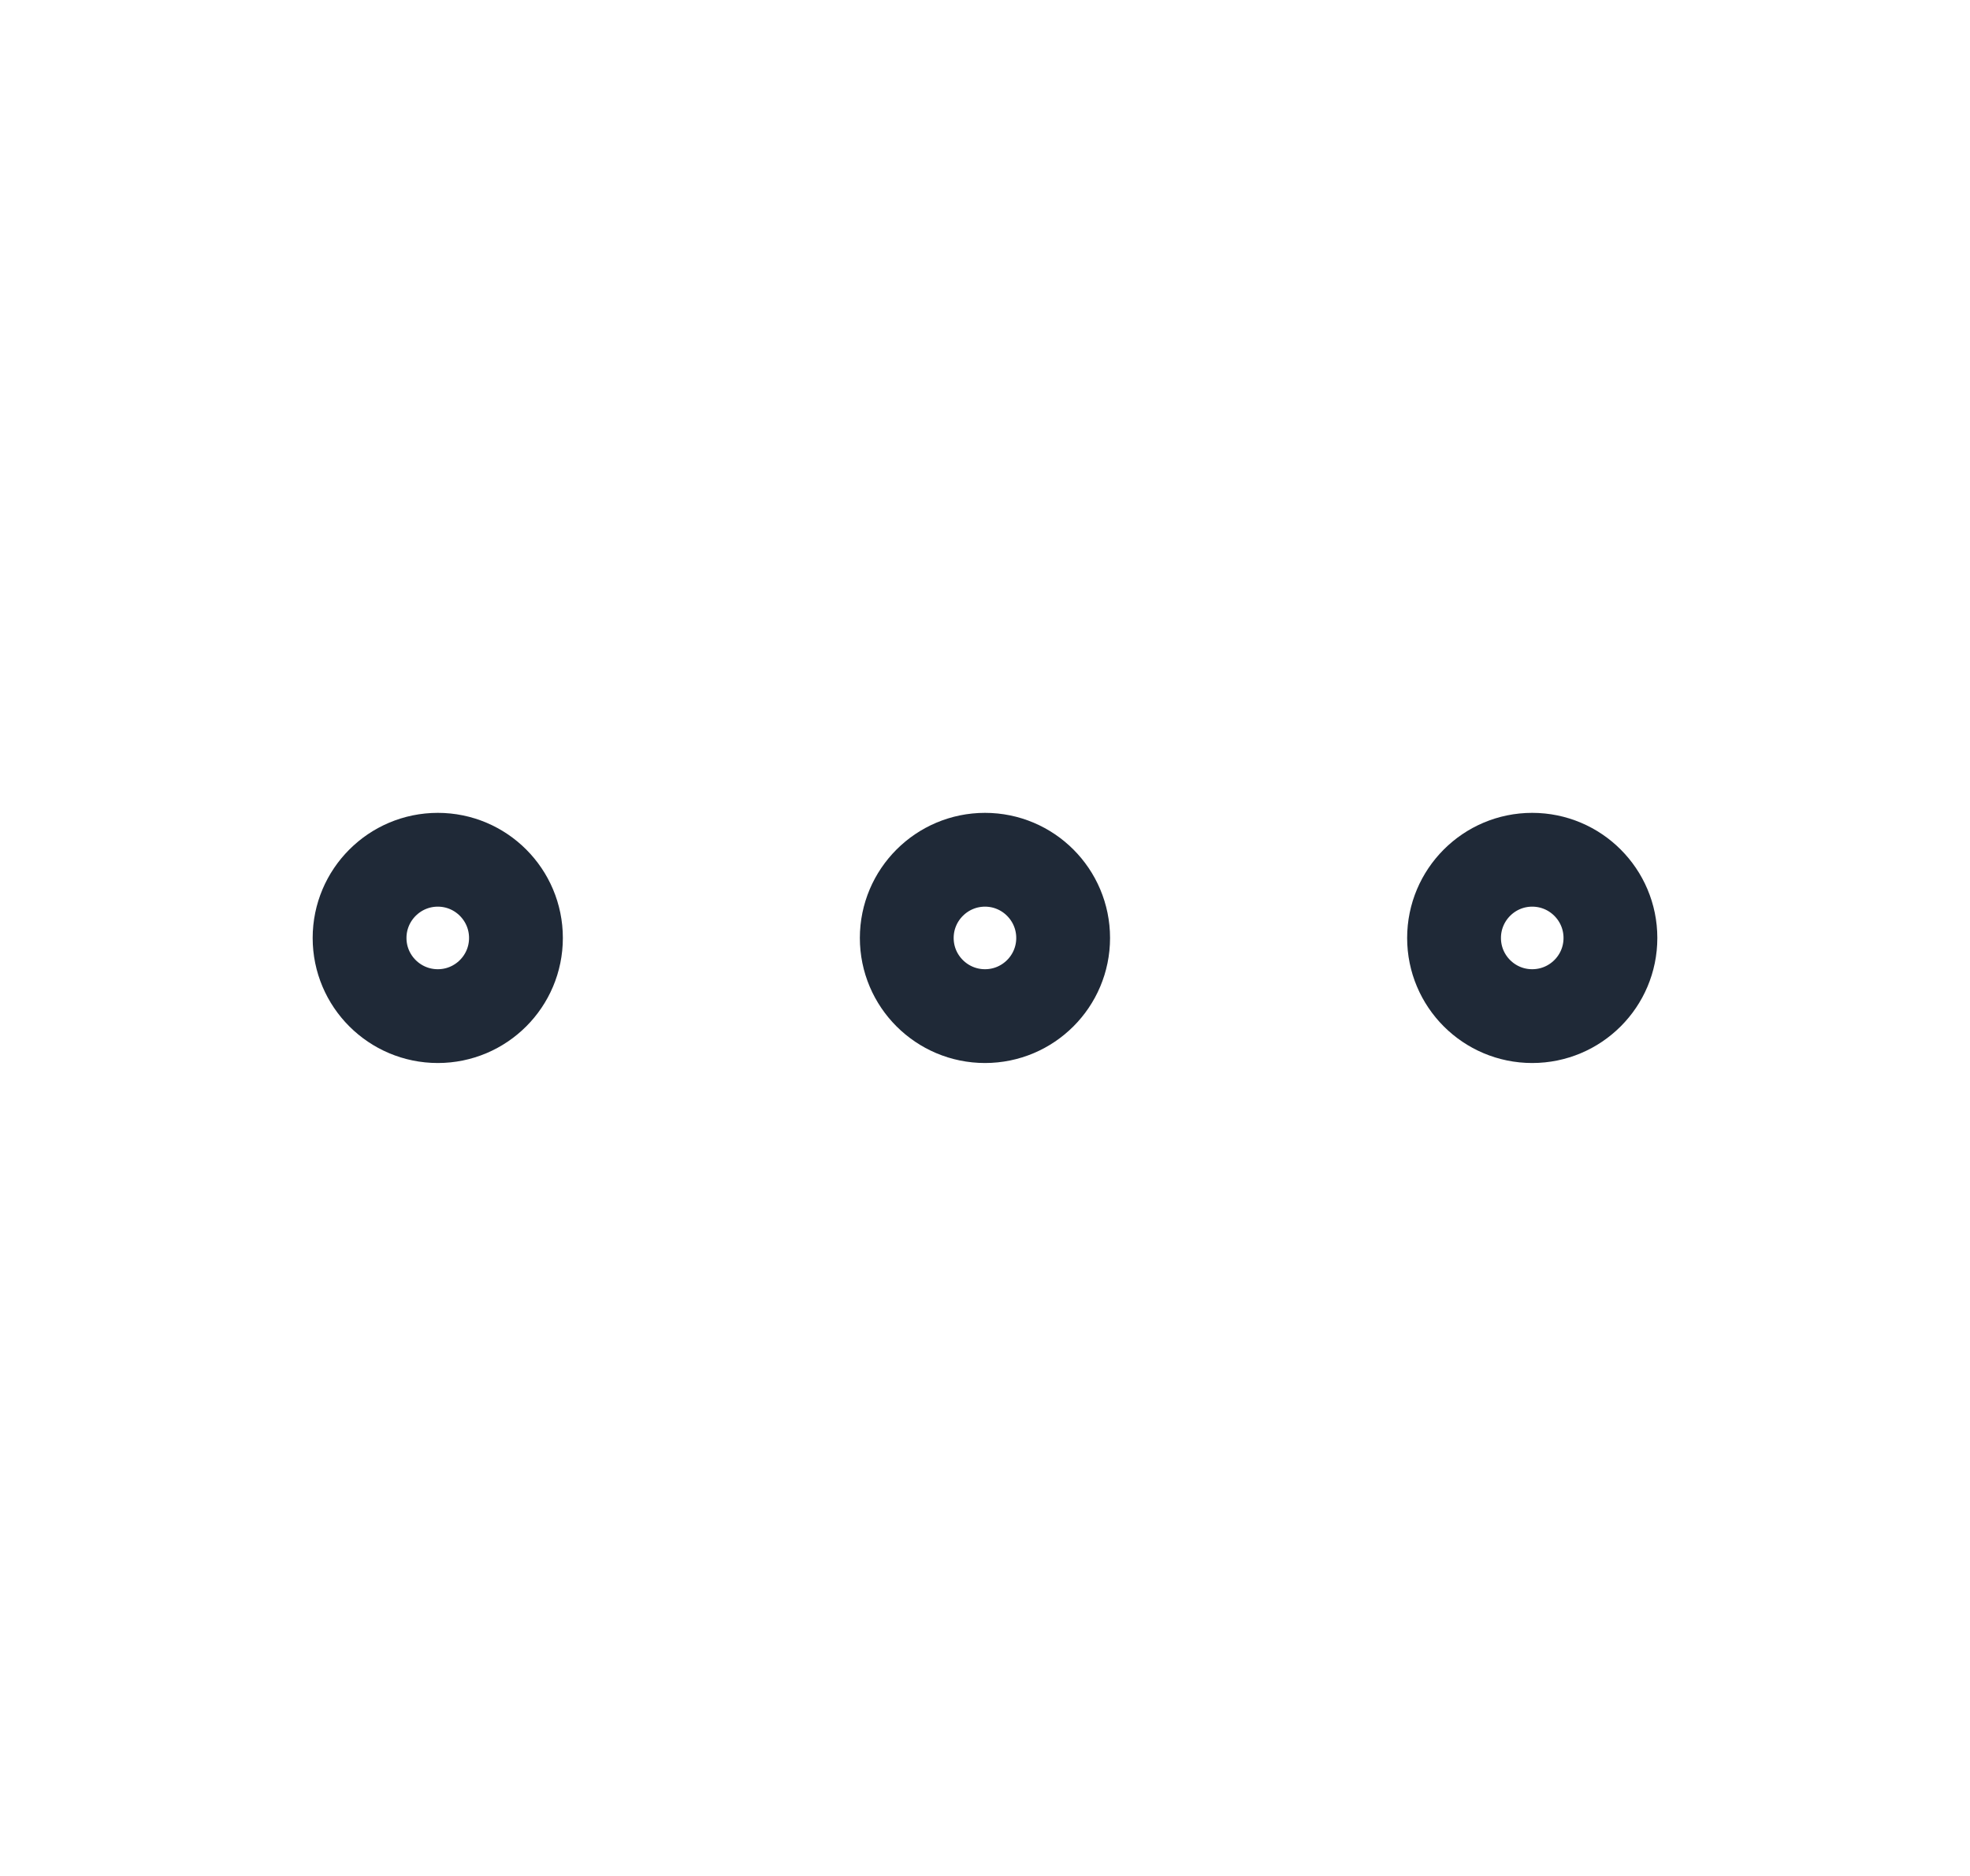 <svg width="21" height="20" viewBox="0 0 21 20" fill="none" xmlns="http://www.w3.org/2000/svg">
<path d="M10.5 10.833C10.96 10.833 11.333 10.46 11.333 10C11.333 9.54 10.96 9.166 10.5 9.166C10.04 9.166 9.666 9.54 9.666 10C9.666 10.46 10.04 10.833 10.5 10.833Z" stroke="#1F2937" stroke-linecap="round" stroke-linejoin="round"/>
<path d="M16.333 10.833C16.794 10.833 17.167 10.46 17.167 10C17.167 9.54 16.794 9.166 16.333 9.166C15.873 9.166 15.5 9.54 15.5 10C15.5 10.46 15.873 10.833 16.333 10.833Z" stroke="#1F2937" stroke-linecap="round" stroke-linejoin="round"/>
<path d="M4.667 10.833C5.127 10.833 5.5 10.46 5.5 10C5.5 9.54 5.127 9.166 4.667 9.166C4.207 9.166 3.833 9.54 3.833 10C3.833 10.46 4.207 10.833 4.667 10.833Z" stroke="#1F2937" stroke-linecap="round" stroke-linejoin="round"/>
</svg>

